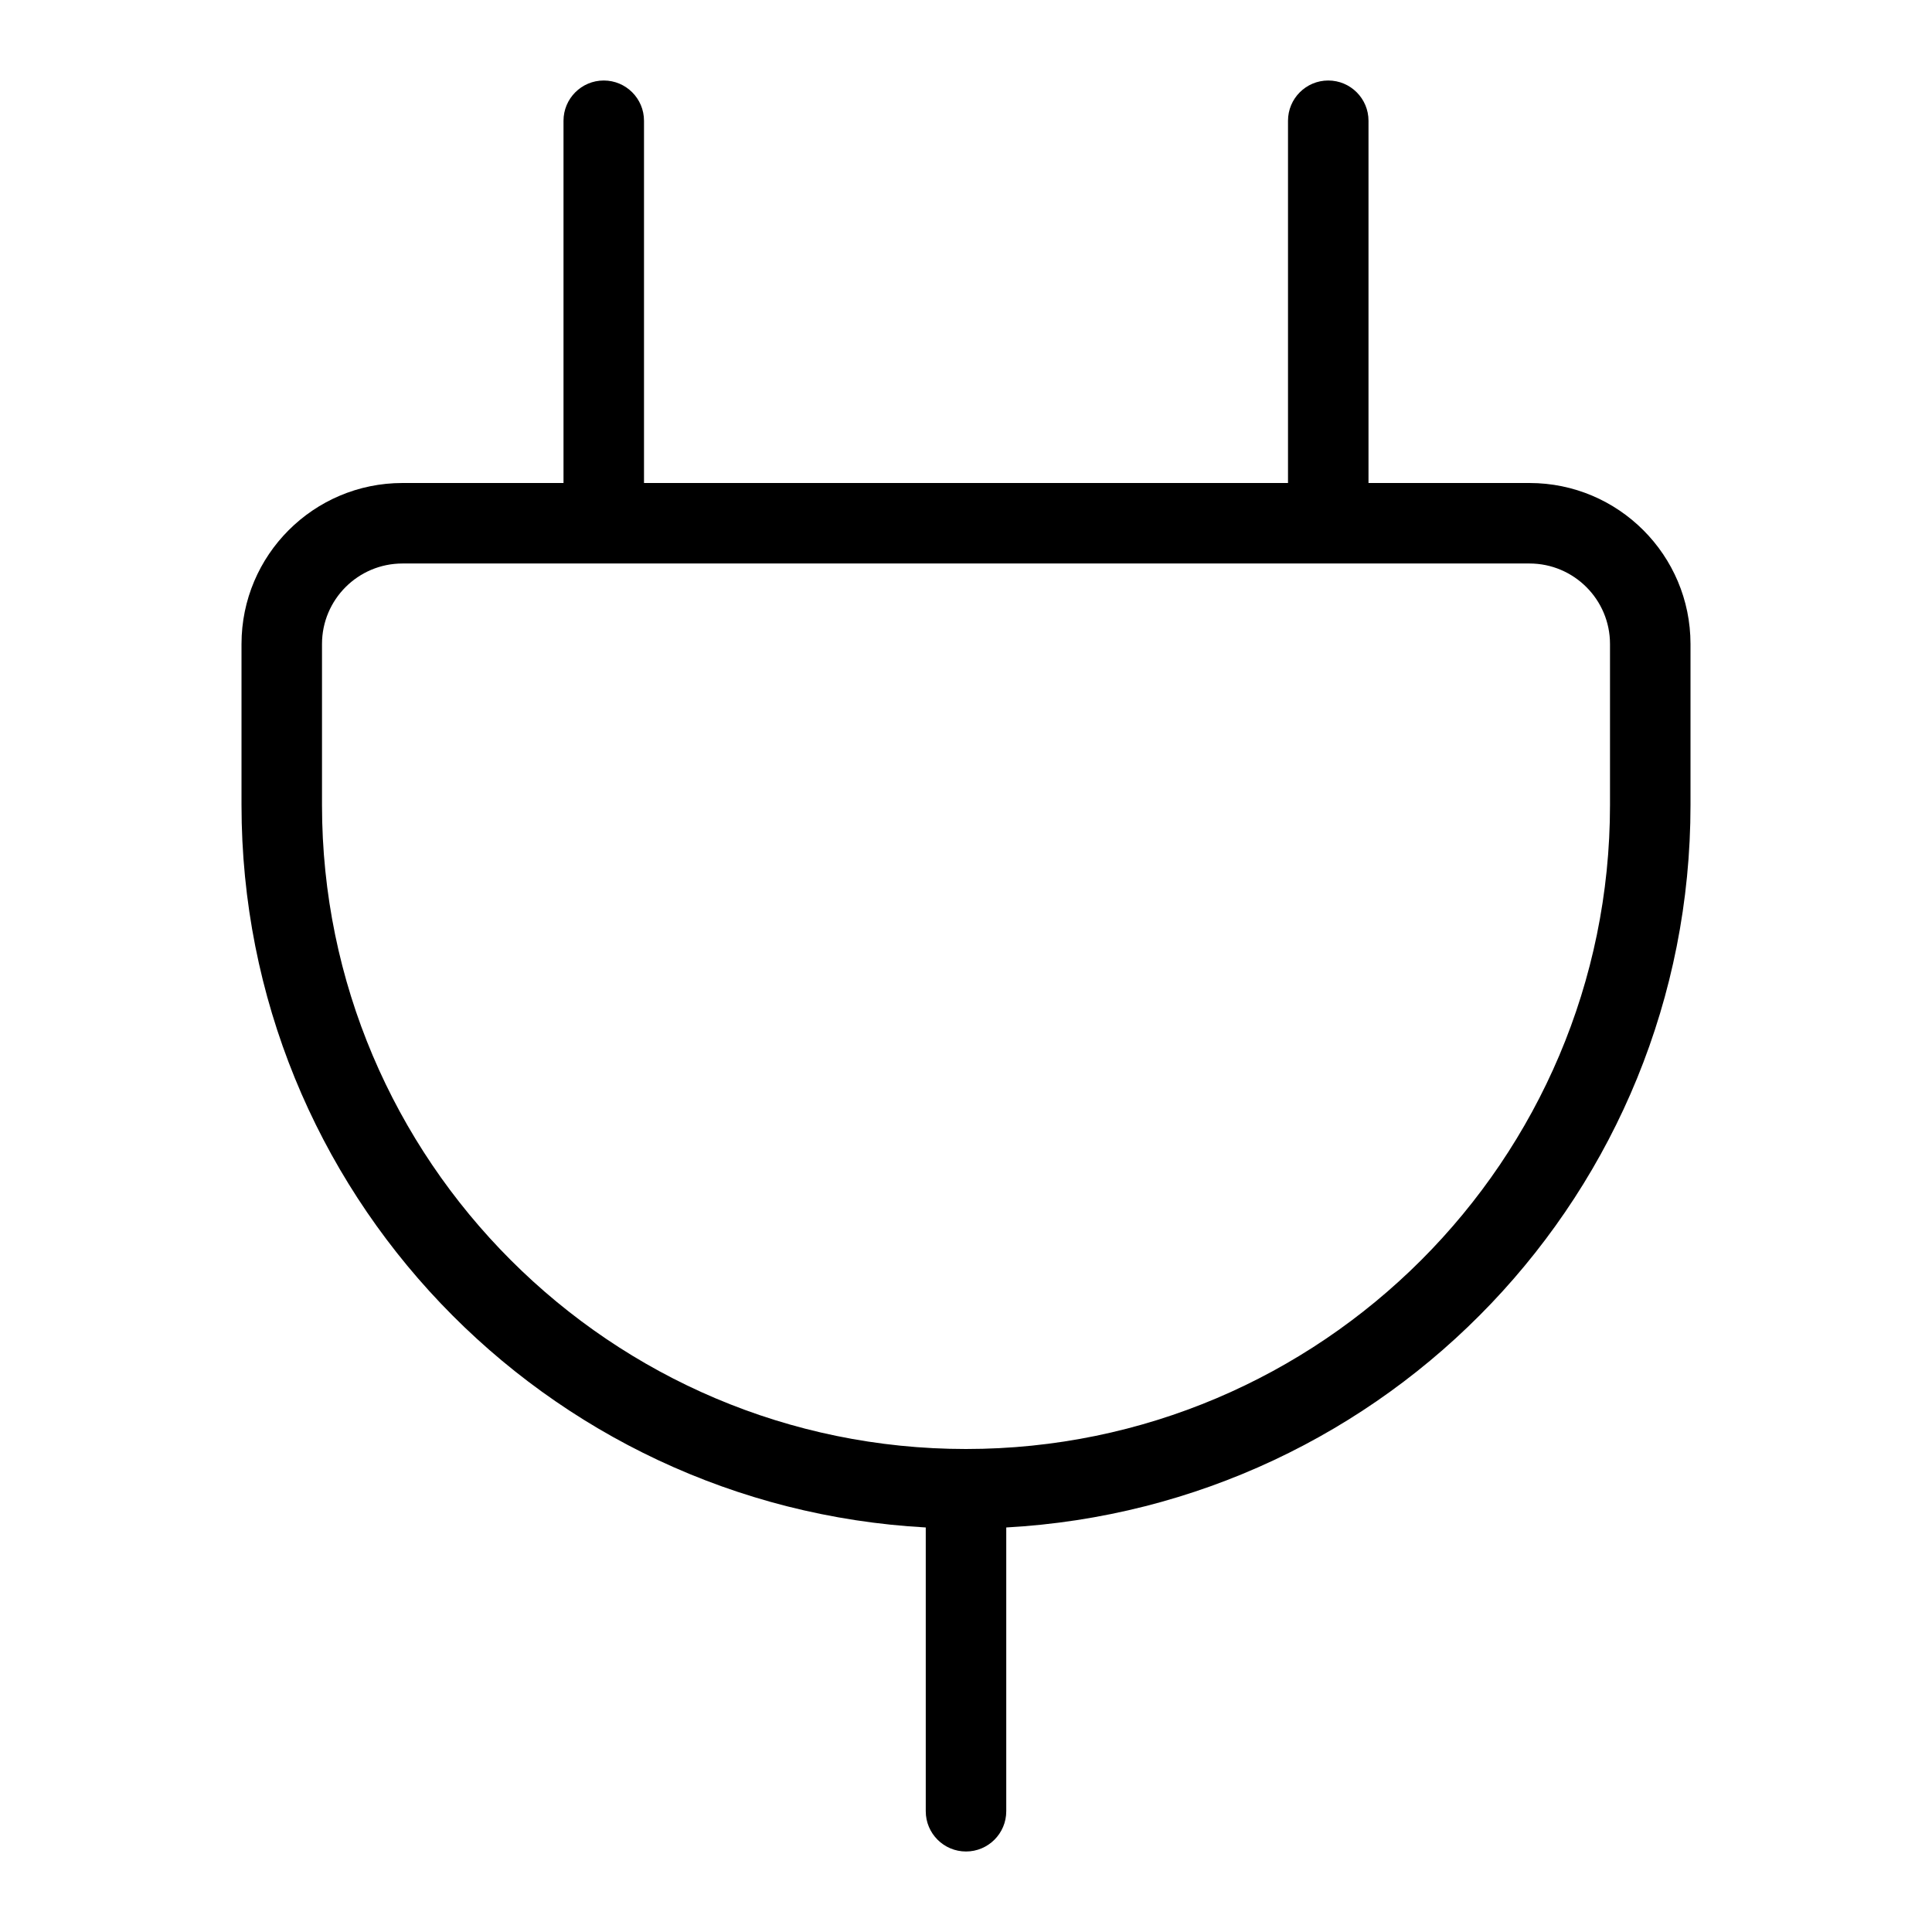 <svg width="24" height="24" viewBox="0 0 24 24" xmlns="http://www.w3.org/2000/svg"><title>hardware/plug-ac_24</title><path d="M12 18c-4.411 0-7.999-3.588-8-7.998l0-2.002c0-.552.448-1 1-1l14 0c.551 0 1 .448 1 1l0 2c0 4.411-3.589 8-8 8zm9-10c0-1.104-.896-2-2-2l-2 0 0-4.5c0-.276-.224-.5-.5-.5-.276 0-.5.224-.5.5l0 4.5-8 0 0-4.5c0-.276-.224-.5-.5-.5-.276 0-.5.224-.5.5l0 4.5-2 0c-1.104 0-2 .896-2 2l0 2c0 4.803 3.766 8.716 8.504 8.975l-.004 0 0 3.525c0 .276.224.5.5.5.276 0 .5-.224.5-.5l0-3.525-.004 0c4.738-.259 8.504-4.171 8.504-8.975l0-2z" fill="#000" fill-rule="evenodd"/></svg>